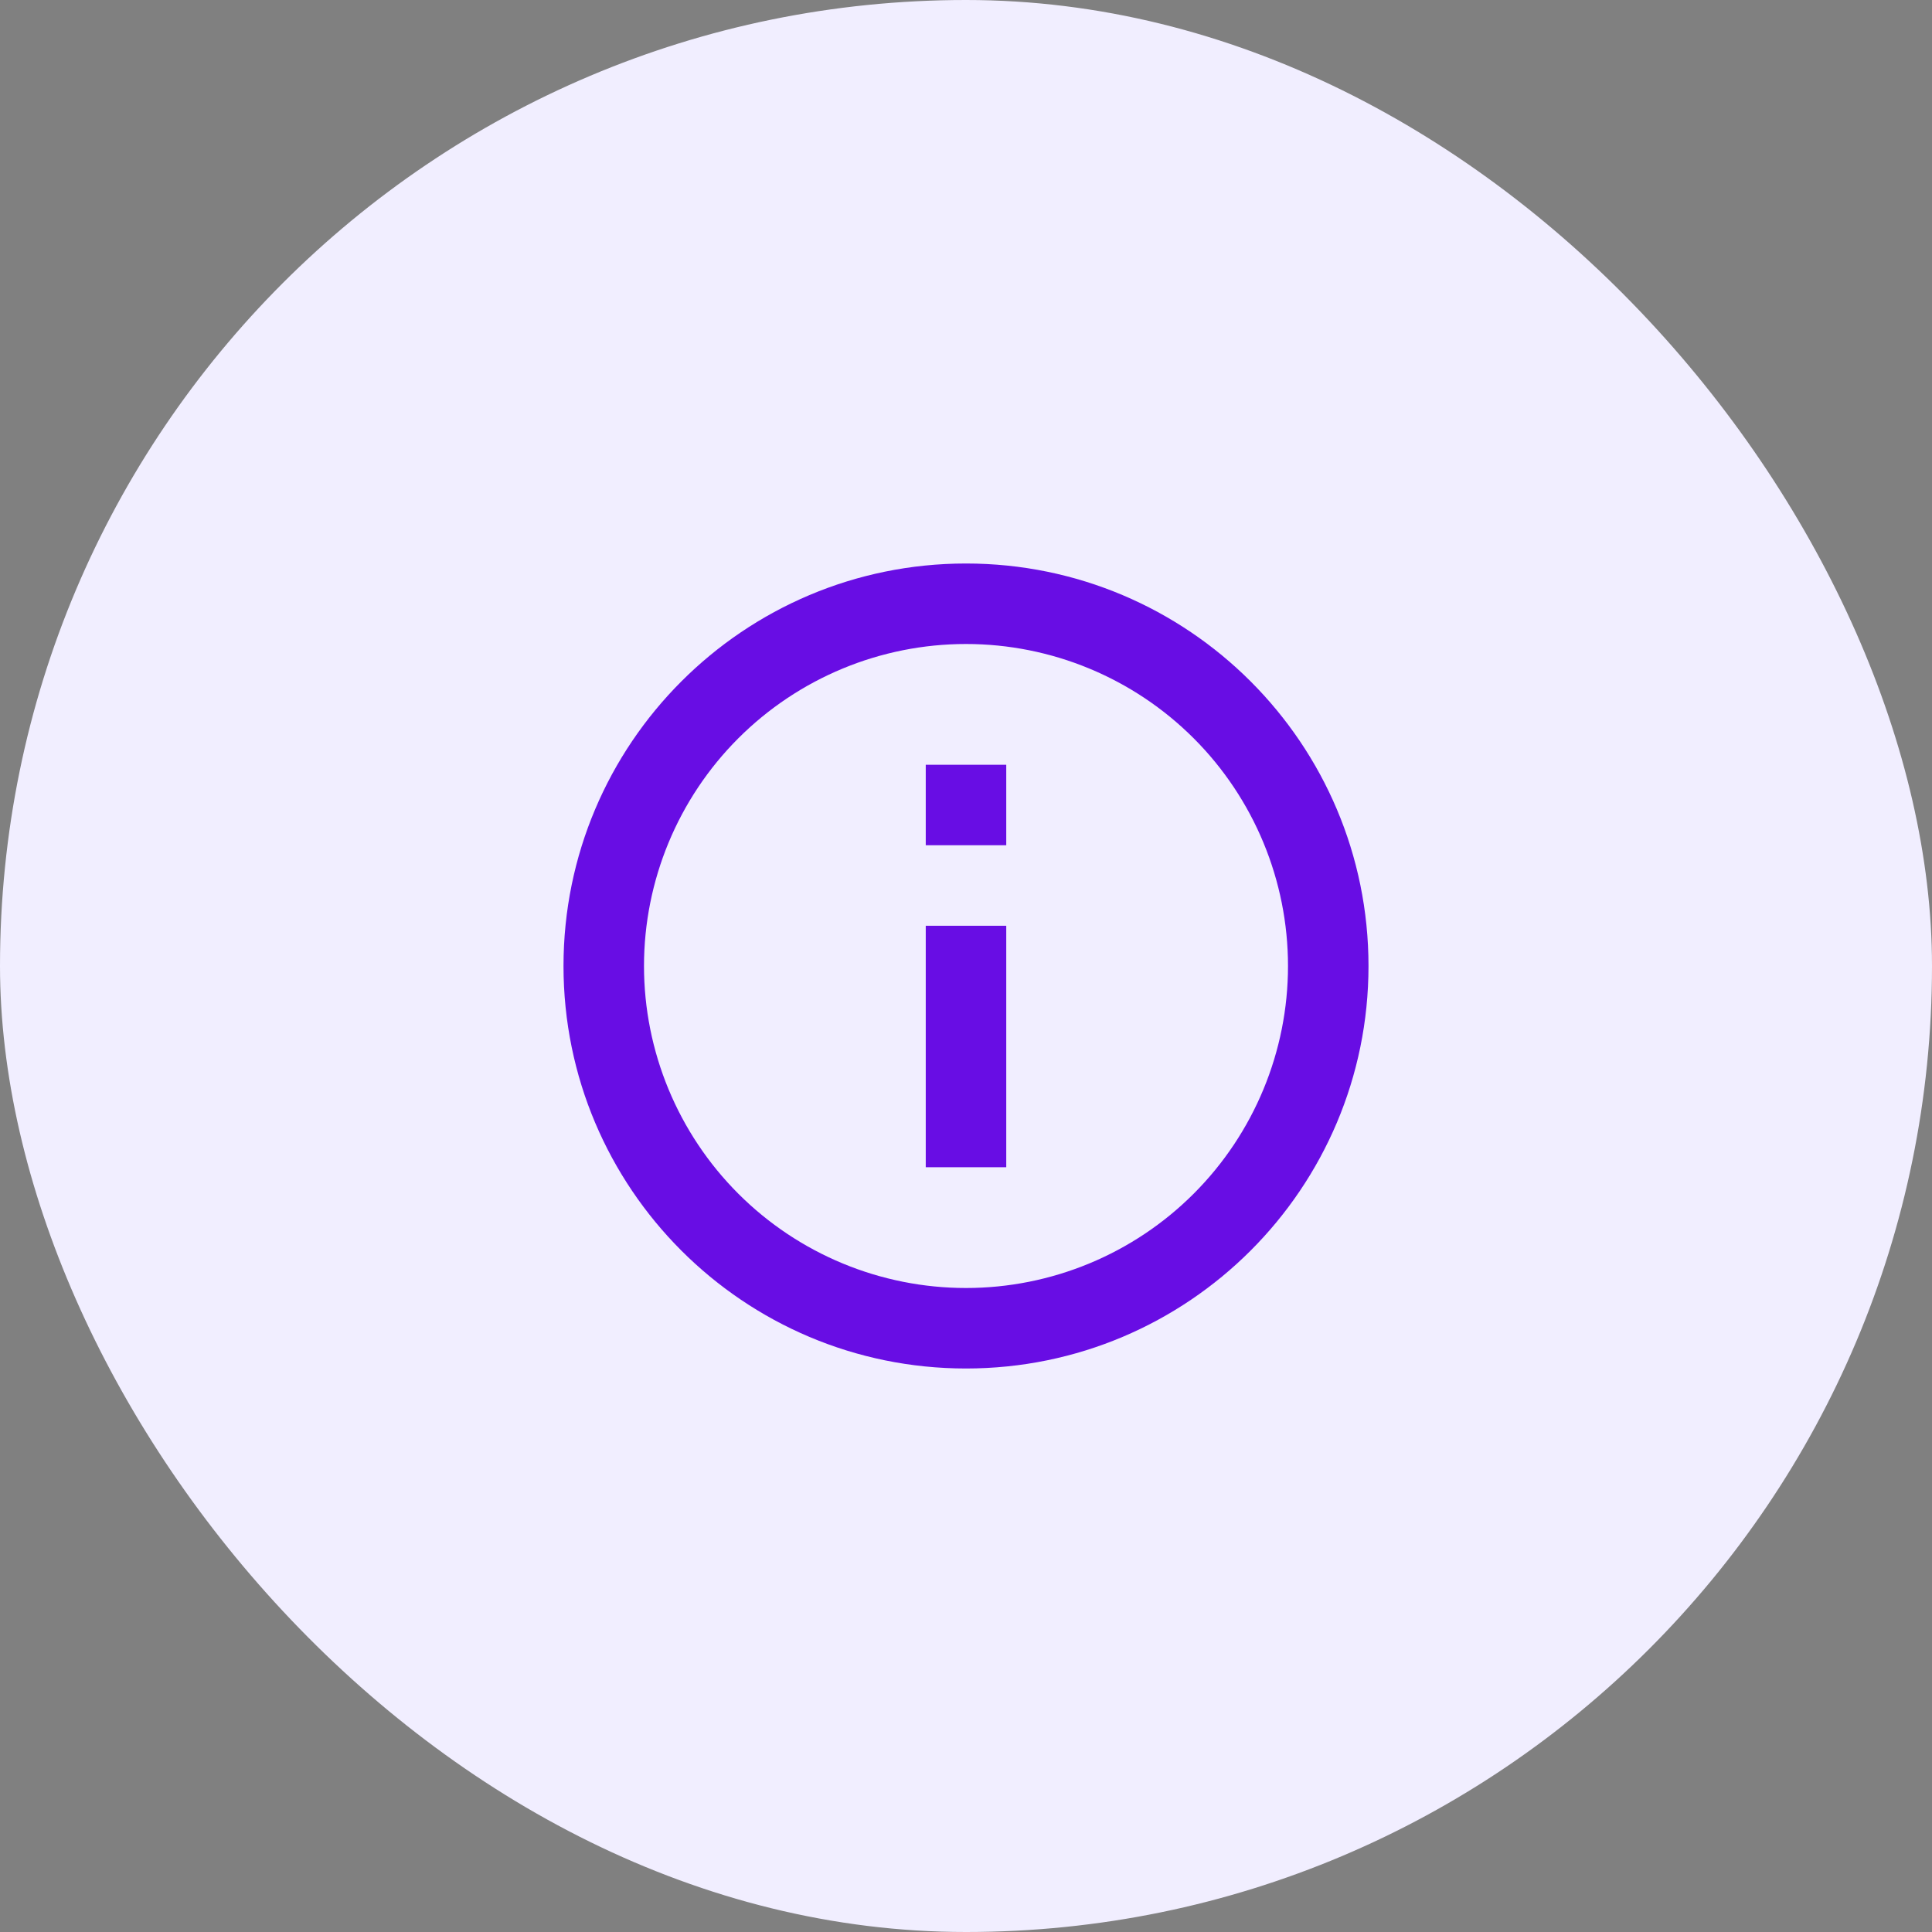 <svg width="96" height="96" viewBox="0 0 96 96" fill="none" xmlns="http://www.w3.org/2000/svg">
<rect x="0" y="0" width="96" height="96" fill="#808080" stroke="none"/>
<rect width="96" height="96" rx="48" fill="#F1EEFF"/>
<g clip-path="url(#clip0_13921_30781)">
<path d="M48 68C36.954 68 28 59.046 28 48C28 36.954 36.954 28 48 28C59.046 28 68 36.954 68 48C68 59.046 59.046 68 48 68ZM48 64C52.243 64 56.313 62.314 59.314 59.314C62.314 56.313 64 52.243 64 48C64 43.757 62.314 39.687 59.314 36.686C56.313 33.686 52.243 32 48 32C43.757 32 39.687 33.686 36.686 36.686C33.686 39.687 32 43.757 32 48C32 52.243 33.686 56.313 36.686 59.314C39.687 62.314 43.757 64 48 64ZM46 38H50V42H46V38ZM46 46H50V58H46V46Z" fill="#680DE4"/>
</g>
<defs>
<clipPath id="clip0_13921_30781">
<rect width="48" height="48" fill="white" transform="translate(24 24)"/>
</clipPath>
</defs>
</svg>
